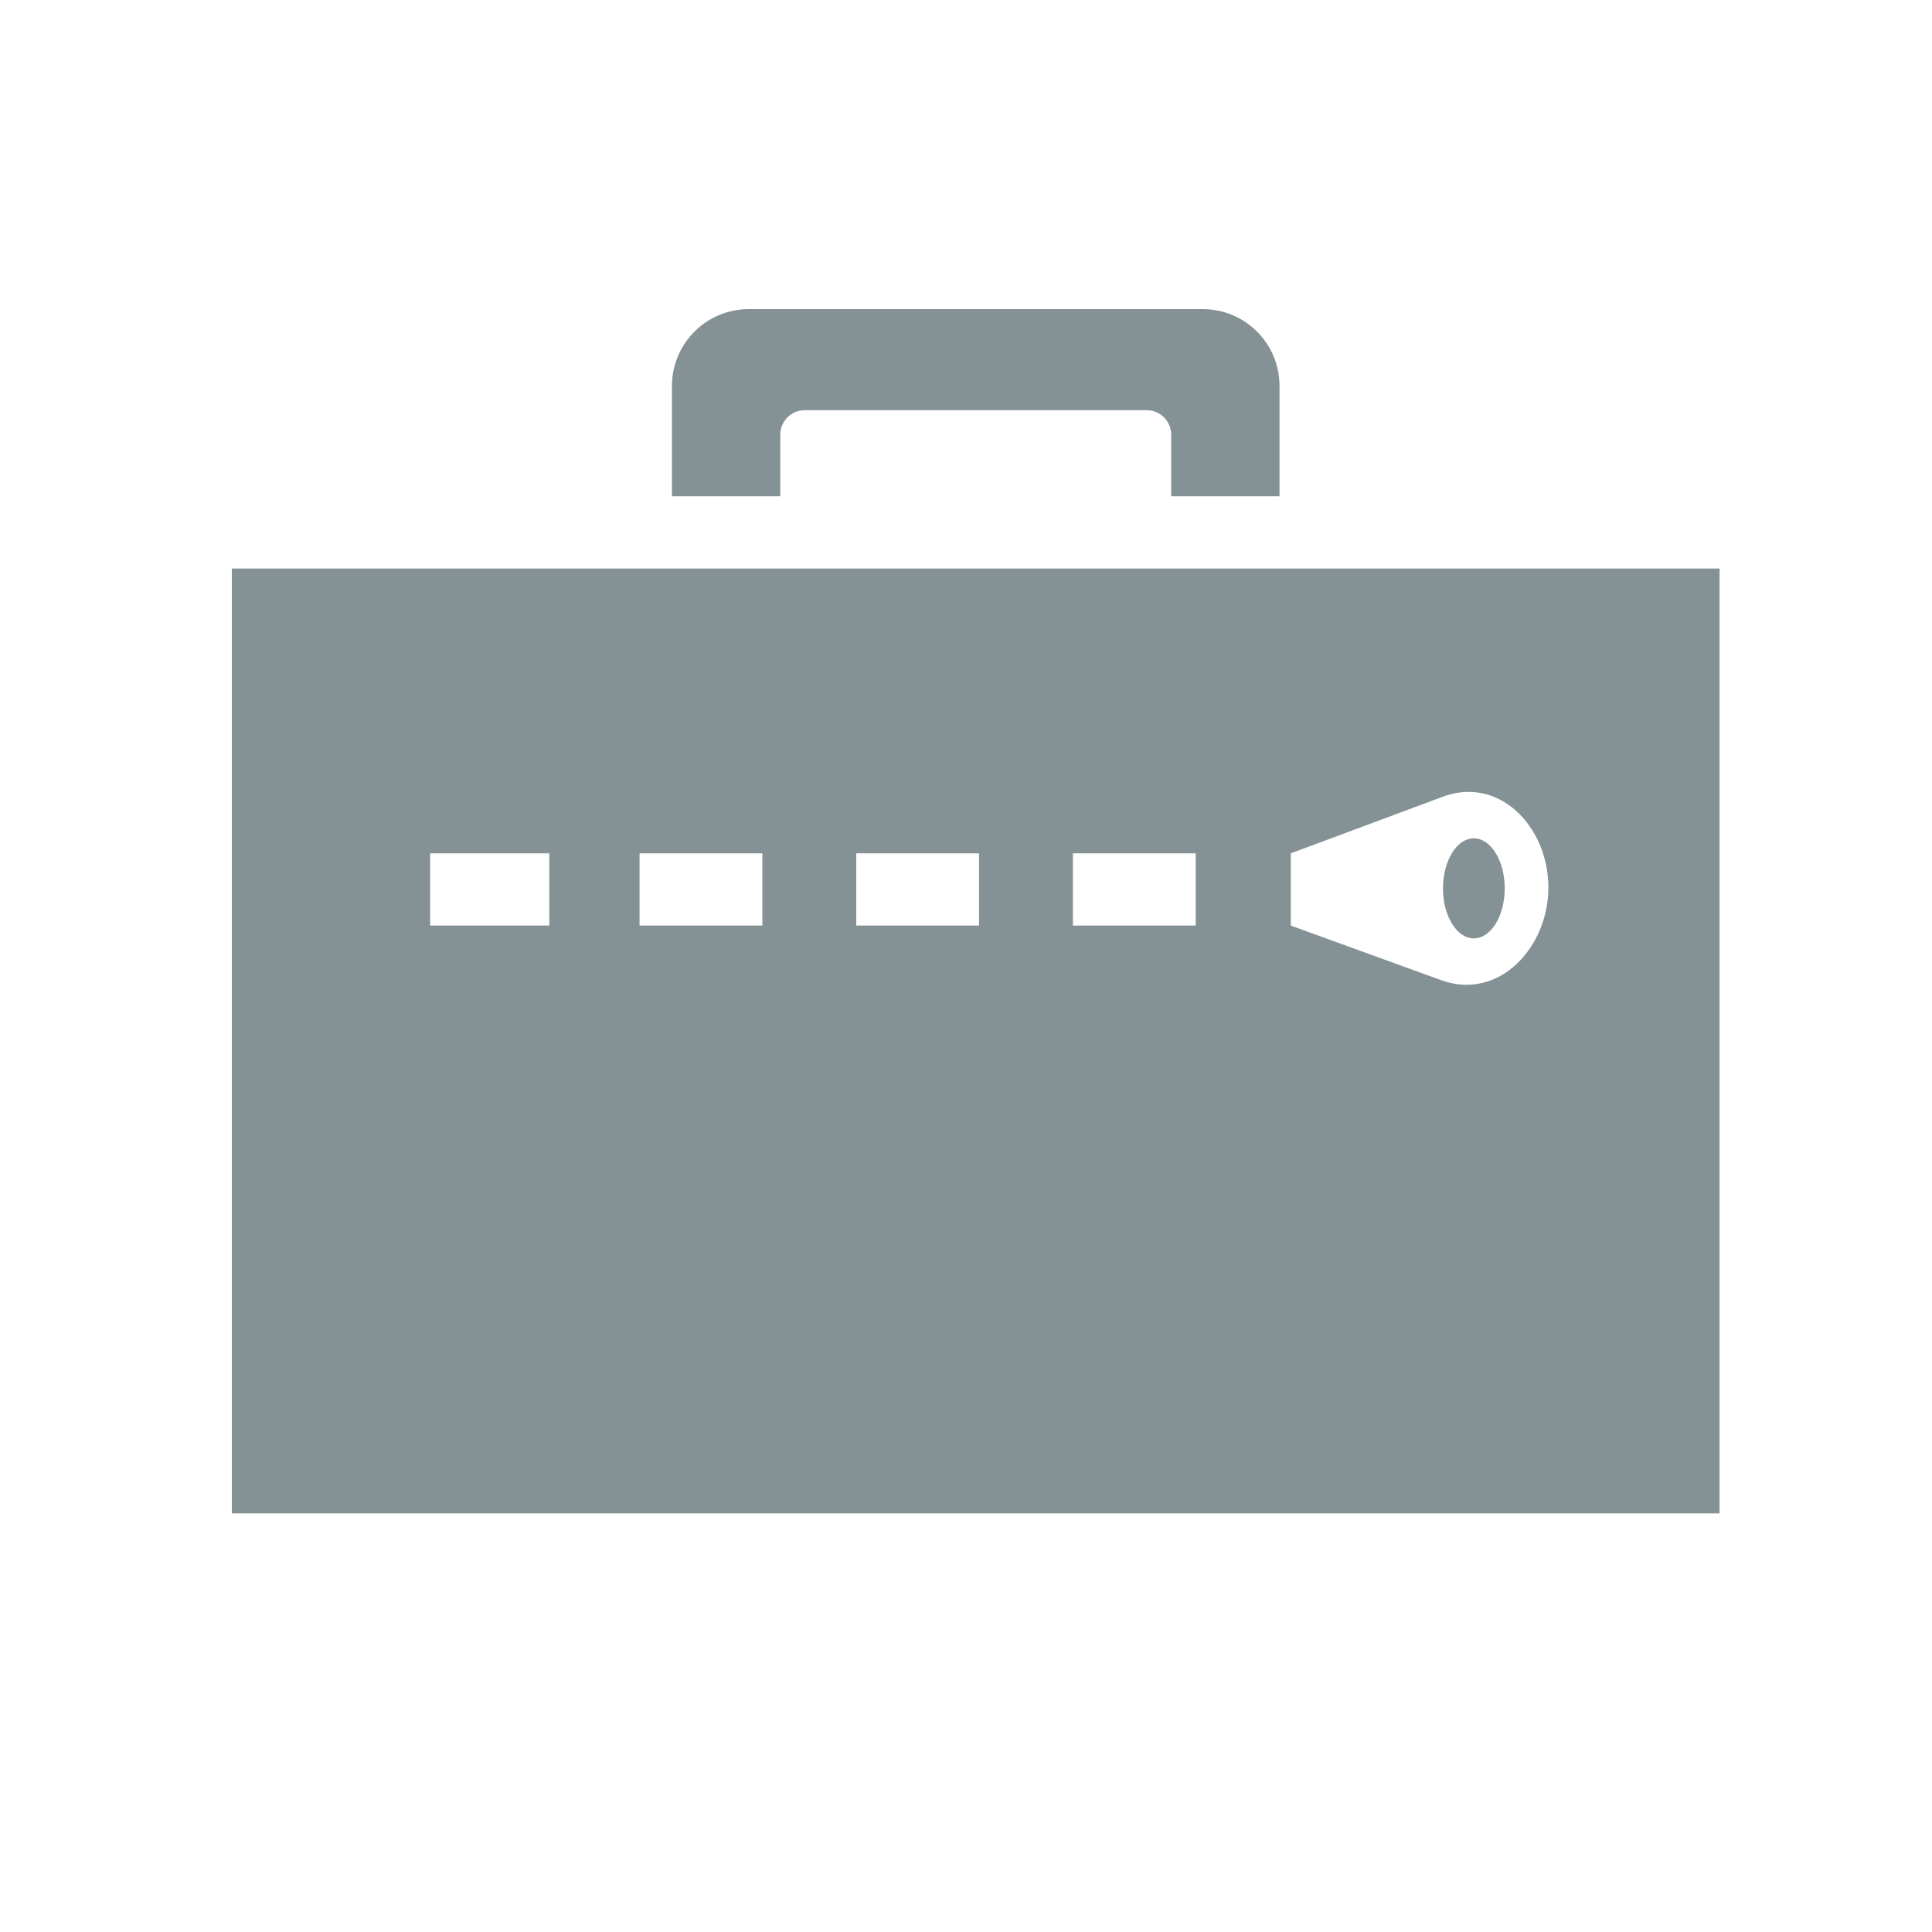 <?xml version="1.0" encoding="UTF-8" standalone="no"?>
<svg width="25px" height="25px" viewBox="0 0 25 25" version="1.1" xmlns="http://www.w3.org/2000/svg" xmlns:xlink="http://www.w3.org/1999/xlink" xmlns:sketch="http://www.bohemiancoding.com/sketch/ns">
    <title>business_org</title>
    <description>Created with Sketch (http://www.bohemiancoding.com/sketch)</description>
    <defs></defs>
    <g id="icons" stroke="none" stroke-width="1" fill="none" fill-rule="evenodd" sketch:type="MSPage">
        <g id="business_org" sketch:type="MSArtboardGroup" fill="#849296">
            <path d="M10.097,6.422 L10.097,5.625 C10.097,5.45 10.238,5.308 10.413,5.308 L14.839,5.308 C15.013,5.308 15.155,5.45 15.155,5.625 L15.155,6.422 L16.557,6.422 L16.557,4.994 C16.557,4.445 16.112,4 15.563,4 L9.689,4 C9.14,4 8.695,4.445 8.695,4.994 L8.695,6.422 L10.097,6.422 L10.097,6.422 Z M19.471,11.496 C19.471,11.853 19.292,12.143 19.071,12.143 C18.851,12.143 18.672,11.853 18.672,11.496 C18.672,11.138 18.851,10.848 19.071,10.848 C19.292,10.848 19.471,11.138 19.471,11.496 L19.471,11.496 Z M3,7.357 L3,19.583 L22.251,19.583 L22.251,7.357 L3,7.357 L3,7.357 Z M7.108,11.977 L5.566,11.977 L5.566,11.042 L7.108,11.042 L7.108,11.977 L7.108,11.977 Z M9.865,11.977 L8.276,11.977 L8.276,11.042 L9.865,11.042 L9.865,11.977 L9.865,11.977 Z M12.669,11.977 L11.08,11.977 L11.08,11.042 L12.669,11.042 L12.669,11.977 L12.669,11.977 Z M15.472,11.977 L13.883,11.977 L13.883,11.042 L15.472,11.042 L15.472,11.977 L15.472,11.977 Z M18.642,12.681 L16.703,11.977 L16.703,11.042 L18.634,10.323 C19.387,10.016 20.032,10.691 20.036,11.477 C20.04,12.256 19.397,12.959 18.642,12.681 L18.642,12.681 Z" id="briefcase-6-icon" sketch:type="MSShapeGroup"></path>
        </g>
    </g>
</svg>